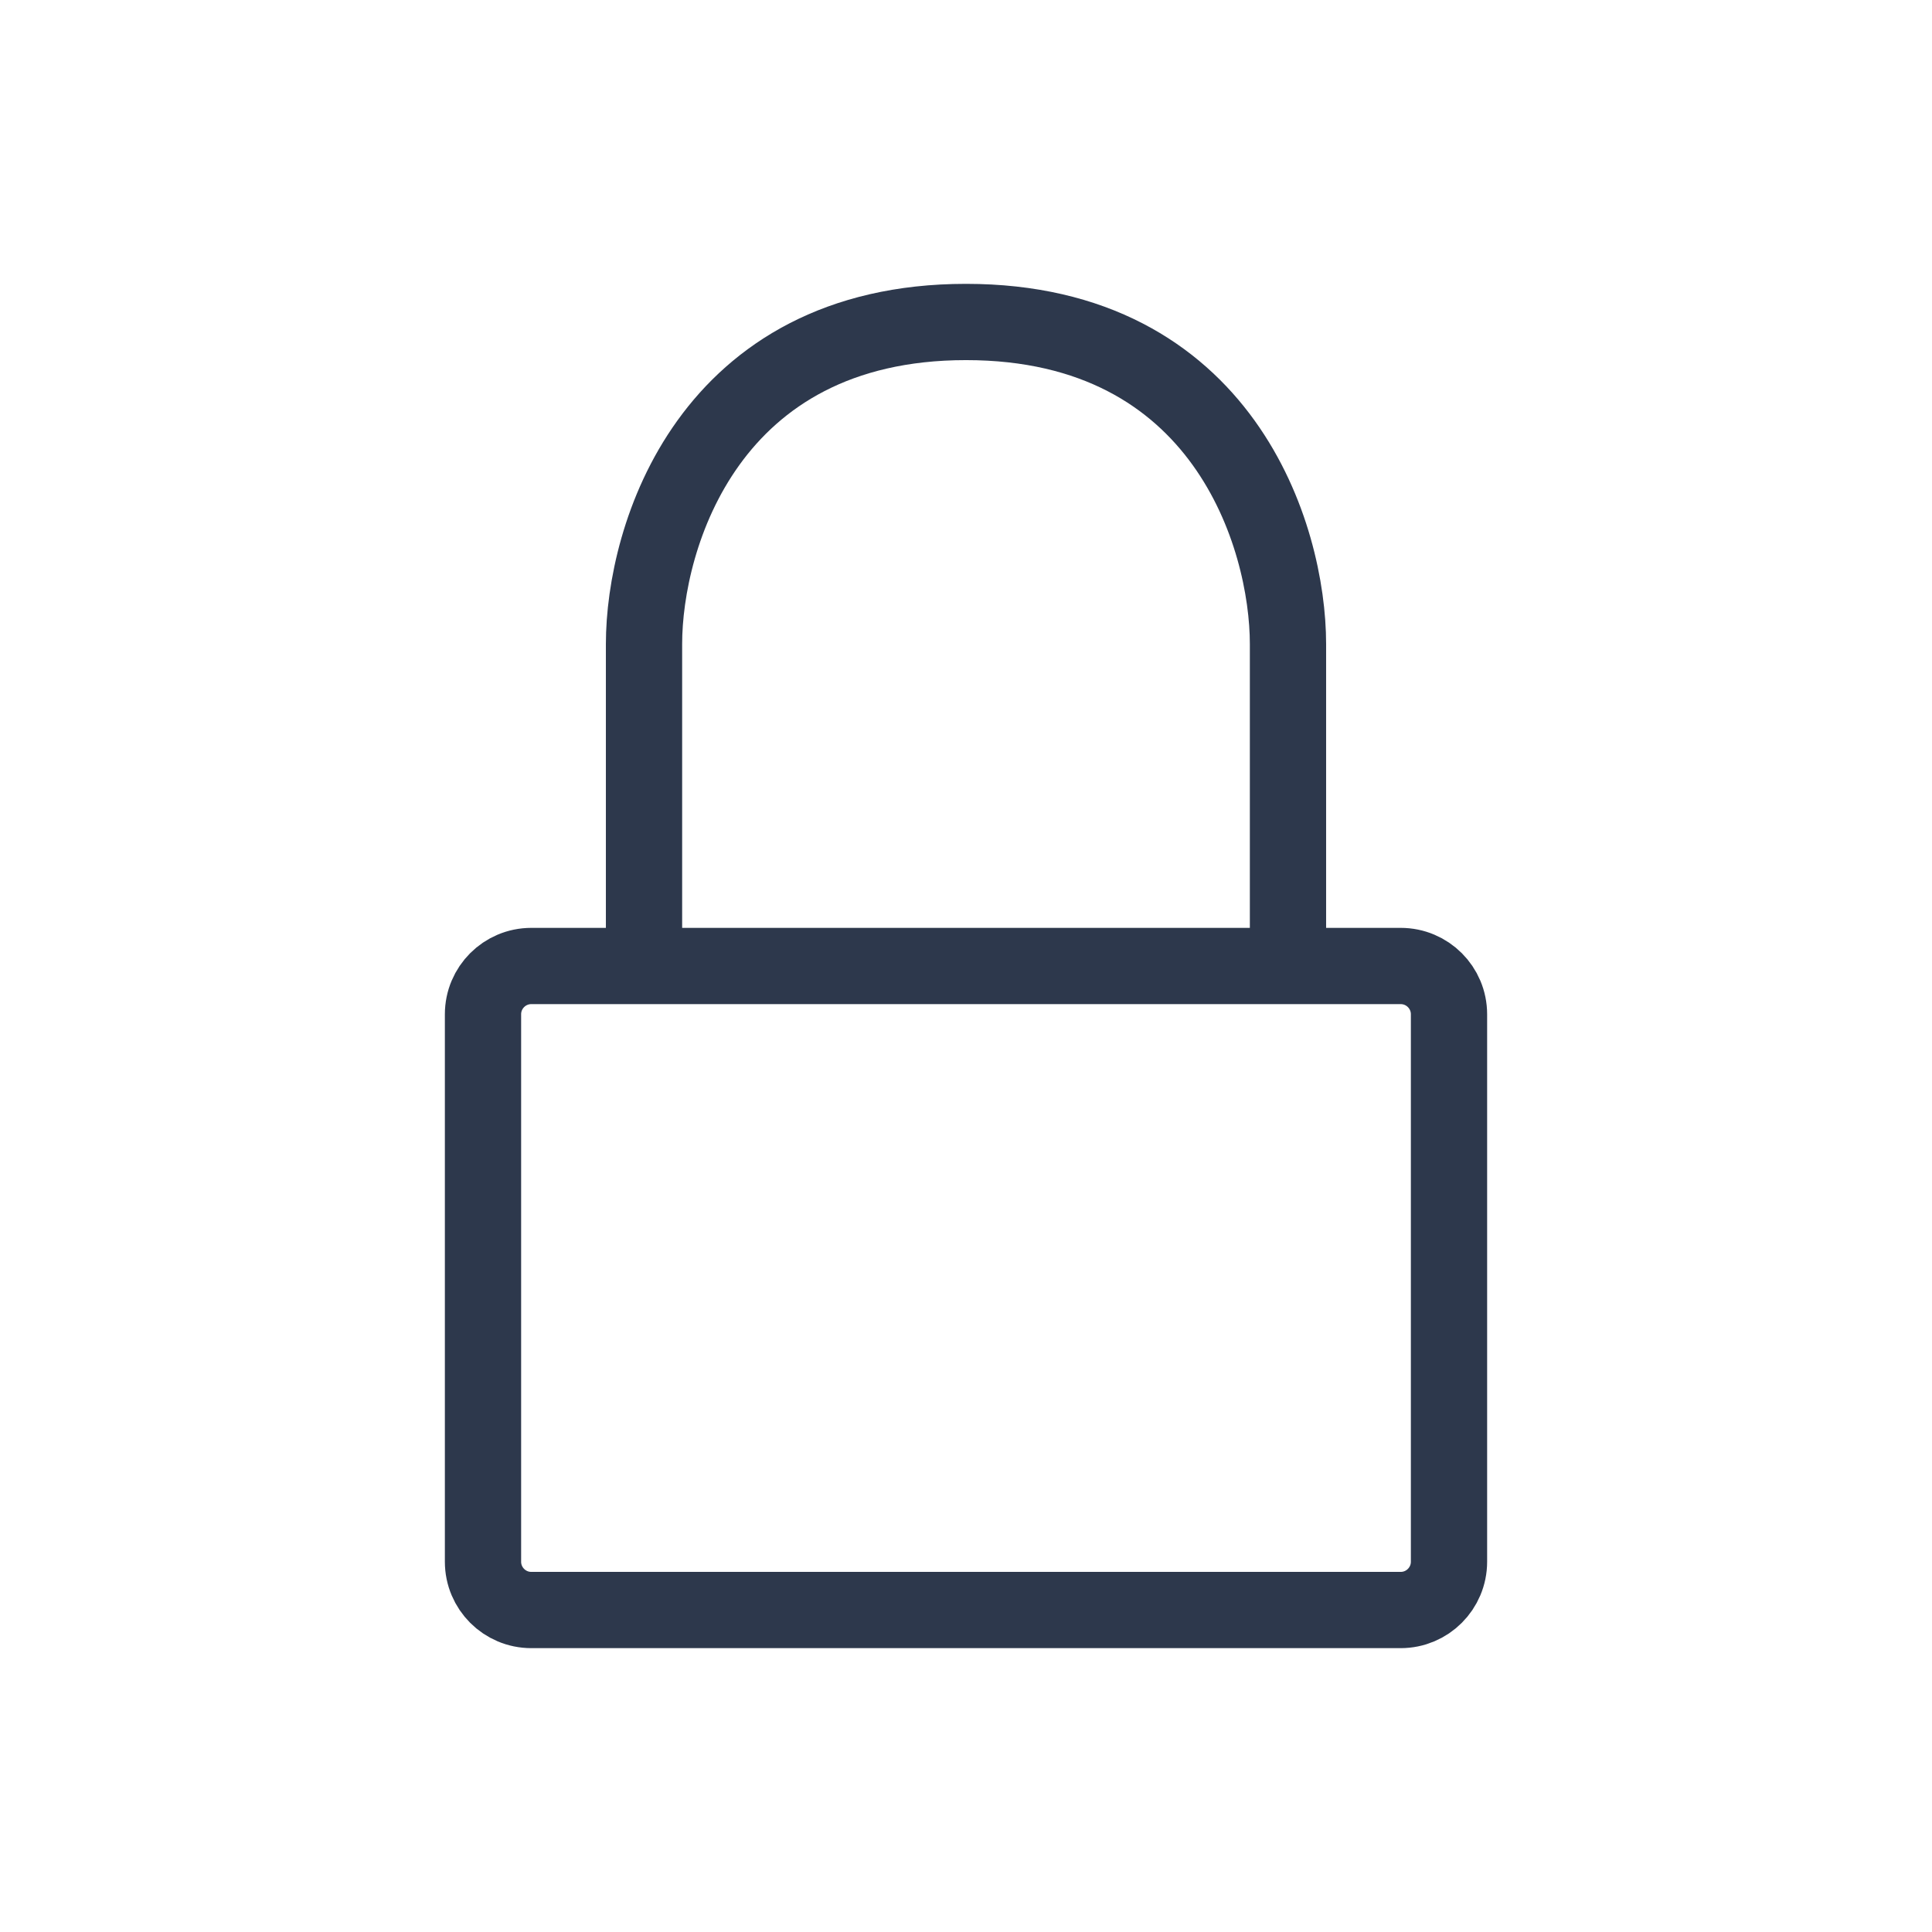 <svg width="38" height="38" viewBox="0 0 38 38" fill="none" xmlns="http://www.w3.org/2000/svg">
<path d="M25.333 19H12.667M25.333 19H27.55C28.075 19 28.5 19.425 28.5 19.95V30.717C28.5 31.241 28.075 31.667 27.55 31.667H10.45C9.925 31.667 9.5 31.241 9.5 30.717V19.95C9.5 19.425 9.925 19 10.45 19H12.667H25.333ZM25.333 19V12.667C25.333 10.556 24.067 6.333 19 6.333C13.933 6.333 12.667 10.556 12.667 12.667V19H25.333Z" stroke="#2D384C" stroke-width="1.5" stroke-linecap="round" stroke-linejoin="round"/>
</svg>
